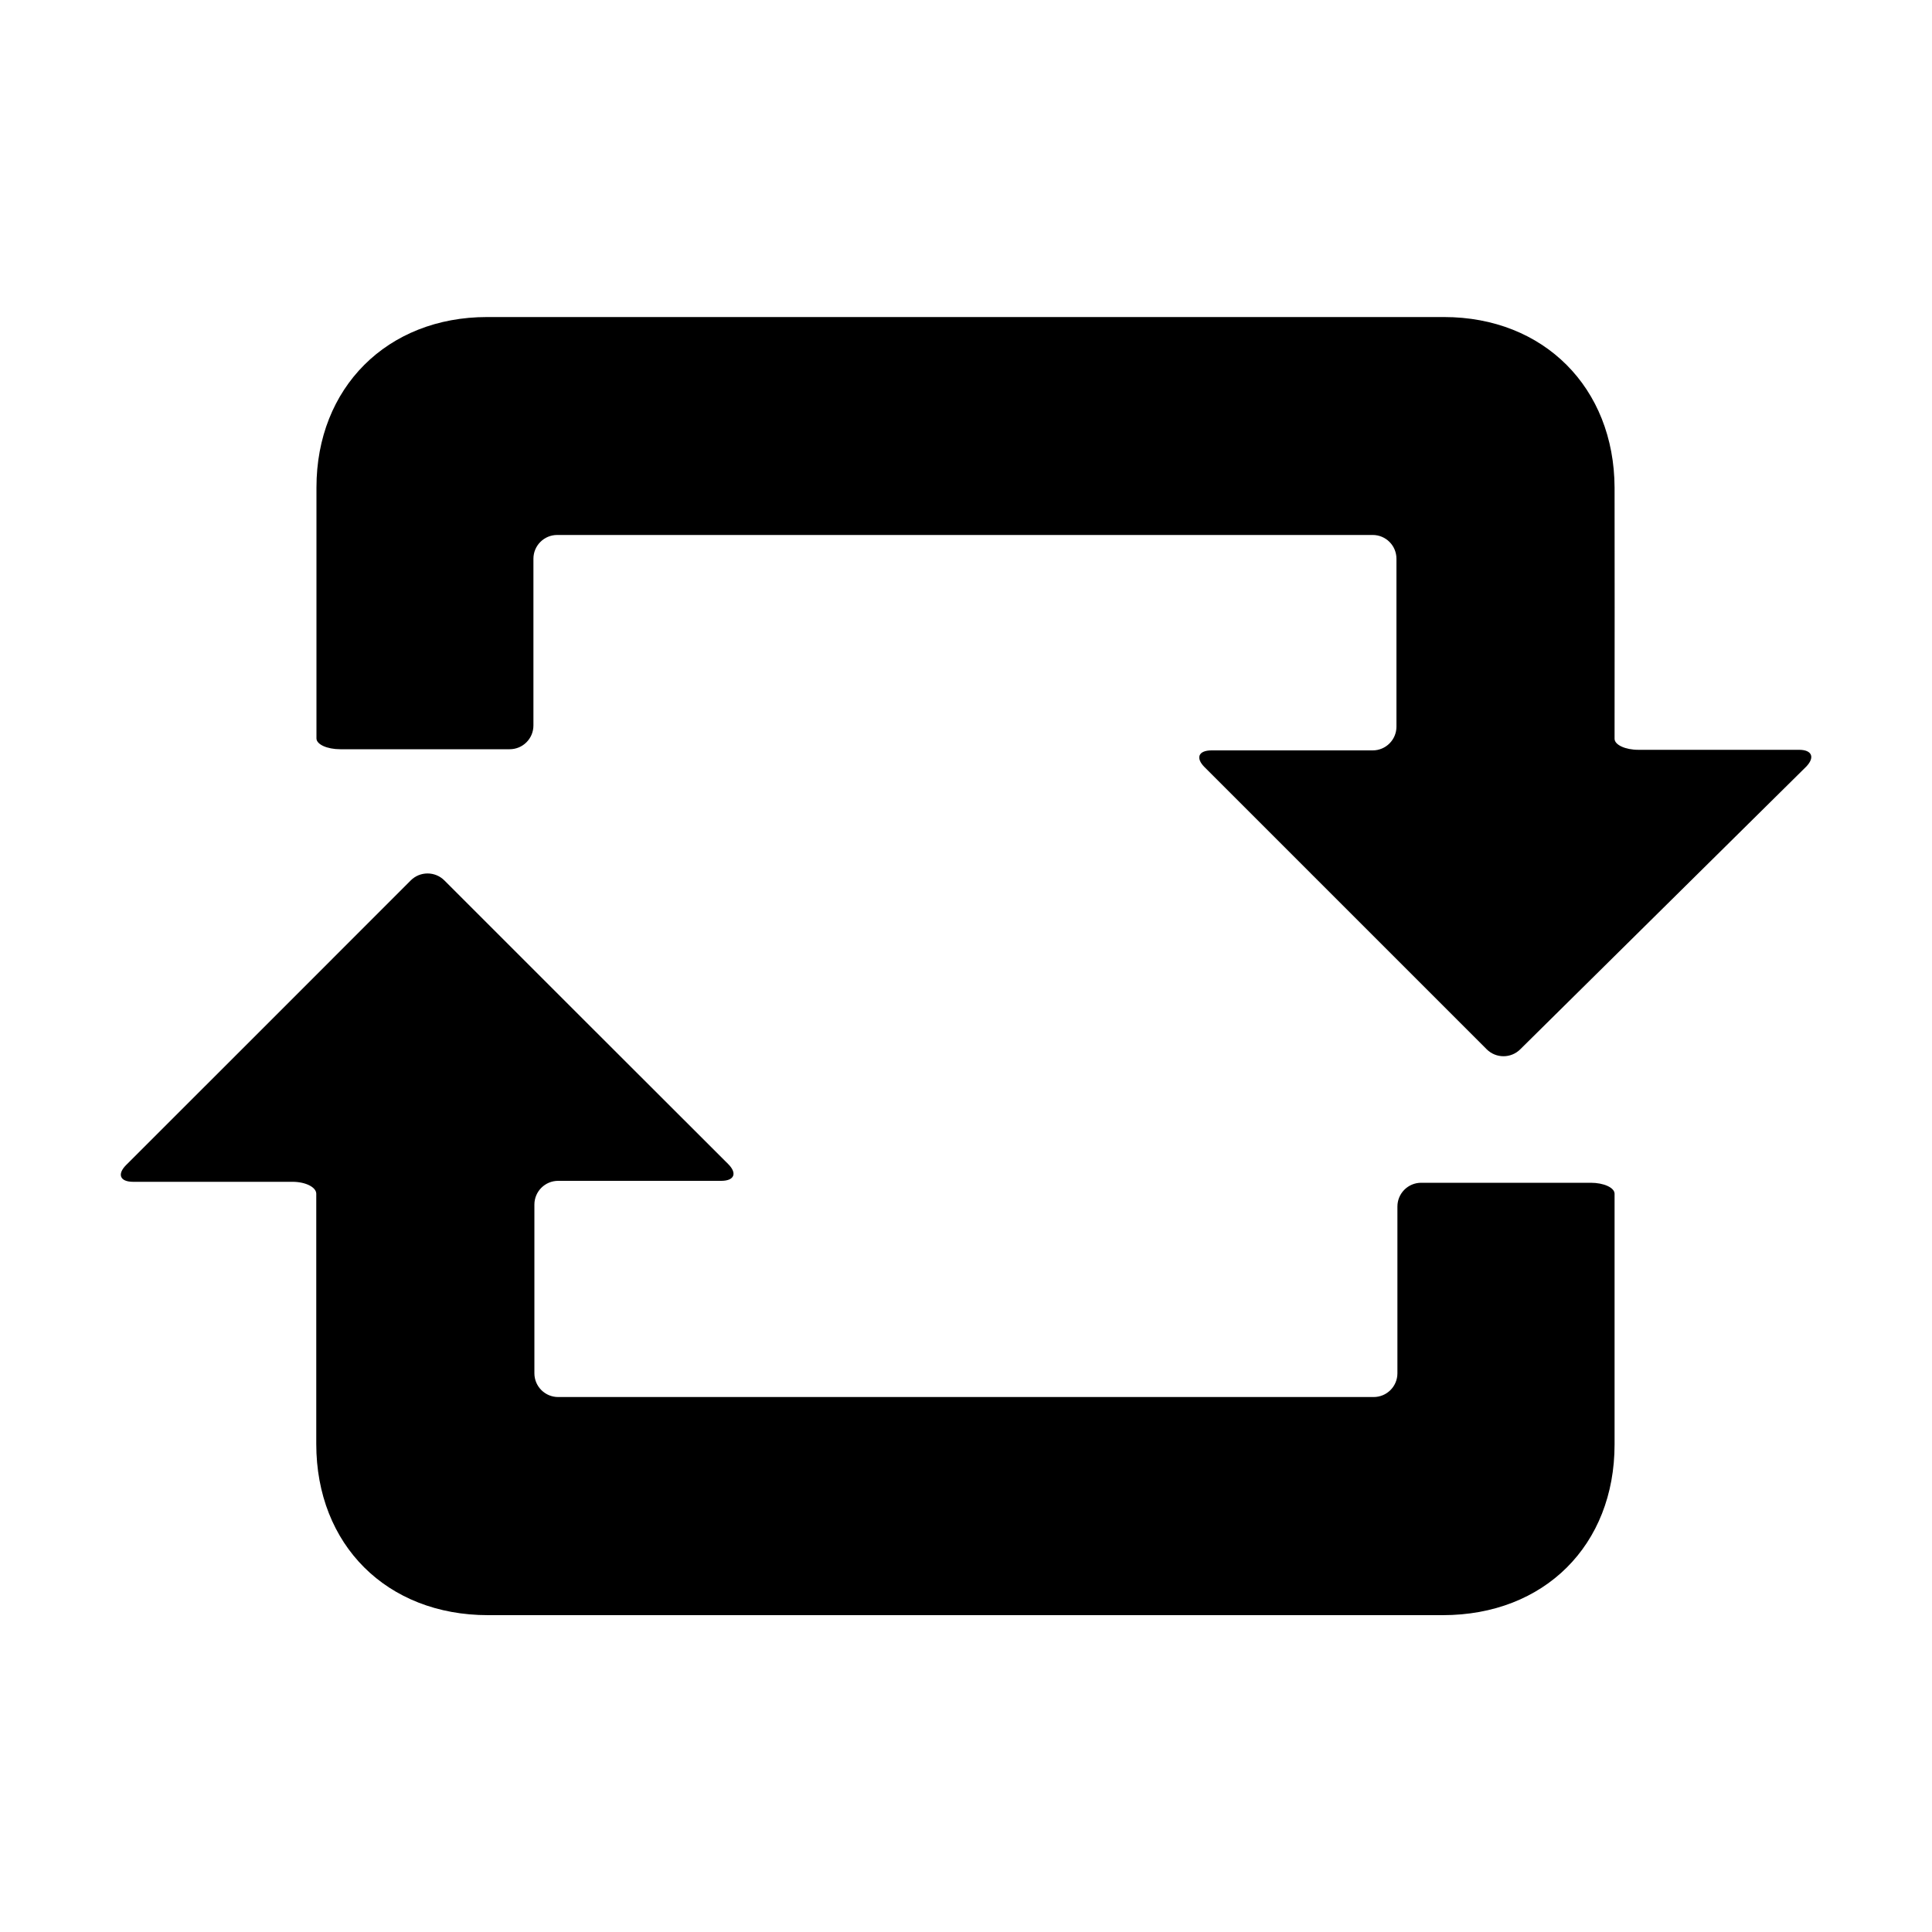 <svg xmlns="http://www.w3.org/2000/svg" viewBox="0 0 1000 1000" width="1000" height="1000">
<path d="M823.4 612.2h-87.8c-6.8 0-12.3 5.5-12.3 12.3v86.3c0 6.8-5.5 12.3-12.3 12.3h-422.1c-6.8 0-12.3-5.5-12.3-12.3v-87.3c0-6.8 5.5-12.3 12.3-12.3h84.4c6.8 0 8.4-3.9 3.6-8.7-49.9-49.8-99.1-99-146.9-146.8-4.8-4.8-12.6-4.8-17.4 0-48.9 49-98.2 98.2-147.3 147.3-4.8 4.8-3.2 8.7 3.6 8.7h82.5c6.8 0 12.3 2.8 12.3 6.2v129.5c0 52.2 36.5 88.6 88.9 88.6h494.2c52.5 0 88.9-36.2 88.9-88.4v-129.8c-0.1-3.1-5.6-5.6-12.3-5.6z m107.8-224.1h-83.2c-6.8 0-12.3-2.6-12.3-5.7v-5.7c0-41.4 0.1-82.9 0-124.3-0.2-51.8-36.7-88.3-88.3-88.3h-495.3c-51.7 0-88.3 36.6-88.3 88.2v129.9c0 3.1 5.5 5.6 12.3 5.6h87.7c6.8 0 12.3-5.5 12.3-12.3v-86.3c0-6.8 5.5-12.3 12.3-12.3h422.1c6.8 0 12.3 5.5 12.3 12.3v86.9c0 6.8-5.5 12.3-12.3 12.3h-83.4c-6.8 0-8.4 3.9-3.6 8.7l146 146c4.8 4.8 12.6 4.8 17.4 0 48.8-48.2 98.3-97.2 148-146.3 4.6-4.8 3-8.7-3.7-8.7z"/>
</svg>
